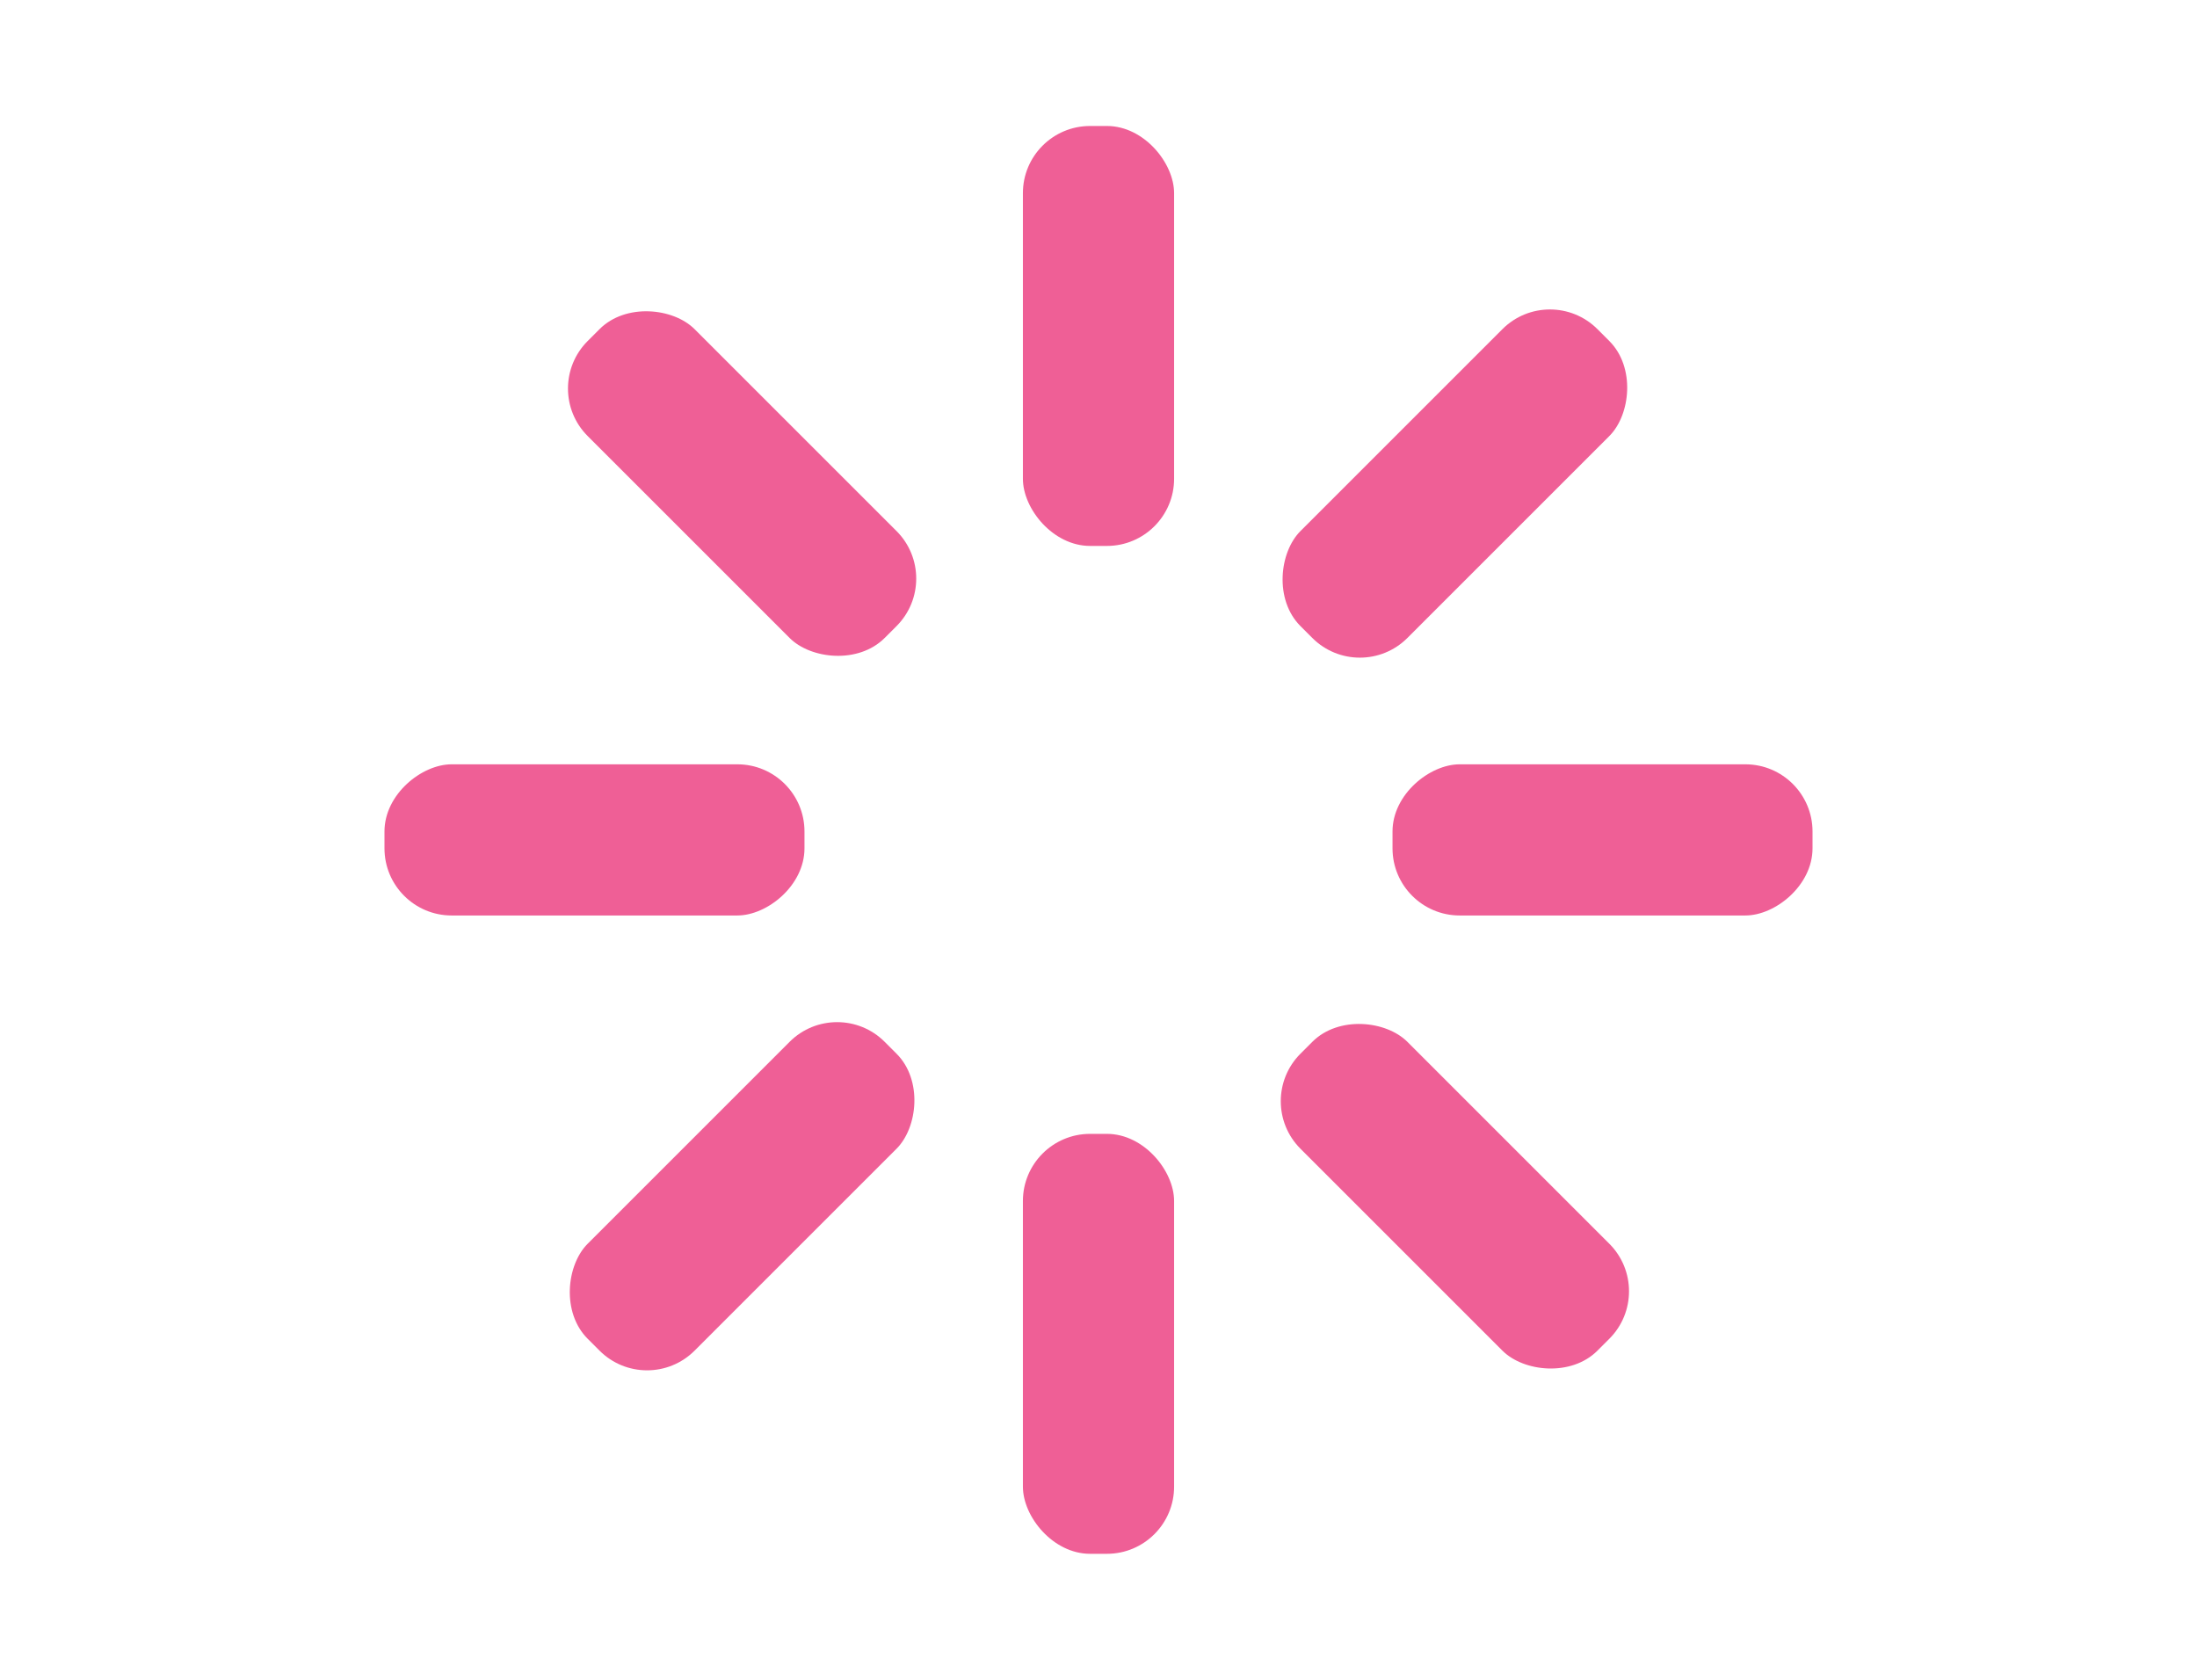 <svg width='17px' height='13px' xmlns="http://www.w3.org/2000/svg" viewBox="0 0 100 100" preserveAspectRatio="xMidYMid" class="uil-default"><rect x="0" y="0" width="100" height="100" fill="none" class="bk"></rect><rect  x='45.5' y='37.5' width='9' height='25' rx='4' ry='4' fill='#ef5f96' transform='rotate(0 50 50) translate(0 -30)'>  <animate attributeName='opacity' from='1' to='0' dur='0.9s' begin='0s' repeatCount='indefinite'/></rect><rect  x='45.5' y='37.5' width='9' height='25' rx='4' ry='4' fill='#ef5f96' transform='rotate(45 50 50) translate(0 -30)'>  <animate attributeName='opacity' from='1' to='0' dur='0.9s' begin='0.113s' repeatCount='indefinite'/></rect><rect  x='45.5' y='37.5' width='9' height='25' rx='4' ry='4' fill='#ef5f96' transform='rotate(90 50 50) translate(0 -30)'>  <animate attributeName='opacity' from='1' to='0' dur='0.9s' begin='0.225s' repeatCount='indefinite'/></rect><rect  x='45.5' y='37.5' width='9' height='25' rx='4' ry='4' fill='#ef5f96' transform='rotate(135 50 50) translate(0 -30)'>  <animate attributeName='opacity' from='1' to='0' dur='0.9s' begin='0.338s' repeatCount='indefinite'/></rect><rect  x='45.5' y='37.5' width='9' height='25' rx='4' ry='4' fill='#ef5f96' transform='rotate(180 50 50) translate(0 -30)'>  <animate attributeName='opacity' from='1' to='0' dur='0.9s' begin='0.45s' repeatCount='indefinite'/></rect><rect  x='45.5' y='37.5' width='9' height='25' rx='4' ry='4' fill='#ef5f96' transform='rotate(225 50 50) translate(0 -30)'>  <animate attributeName='opacity' from='1' to='0' dur='0.9s' begin='0.562s' repeatCount='indefinite'/></rect><rect  x='45.5' y='37.5' width='9' height='25' rx='4' ry='4' fill='#ef5f96' transform='rotate(270 50 50) translate(0 -30)'>  <animate attributeName='opacity' from='1' to='0' dur='0.9s' begin='0.675s' repeatCount='indefinite'/></rect><rect  x='45.5' y='37.5' width='9' height='25' rx='4' ry='4' fill='#ef5f96' transform='rotate(315 50 50) translate(0 -30)'>  <animate attributeName='opacity' from='1' to='0' dur='0.9s' begin='0.787s' repeatCount='indefinite'/></rect></svg>
